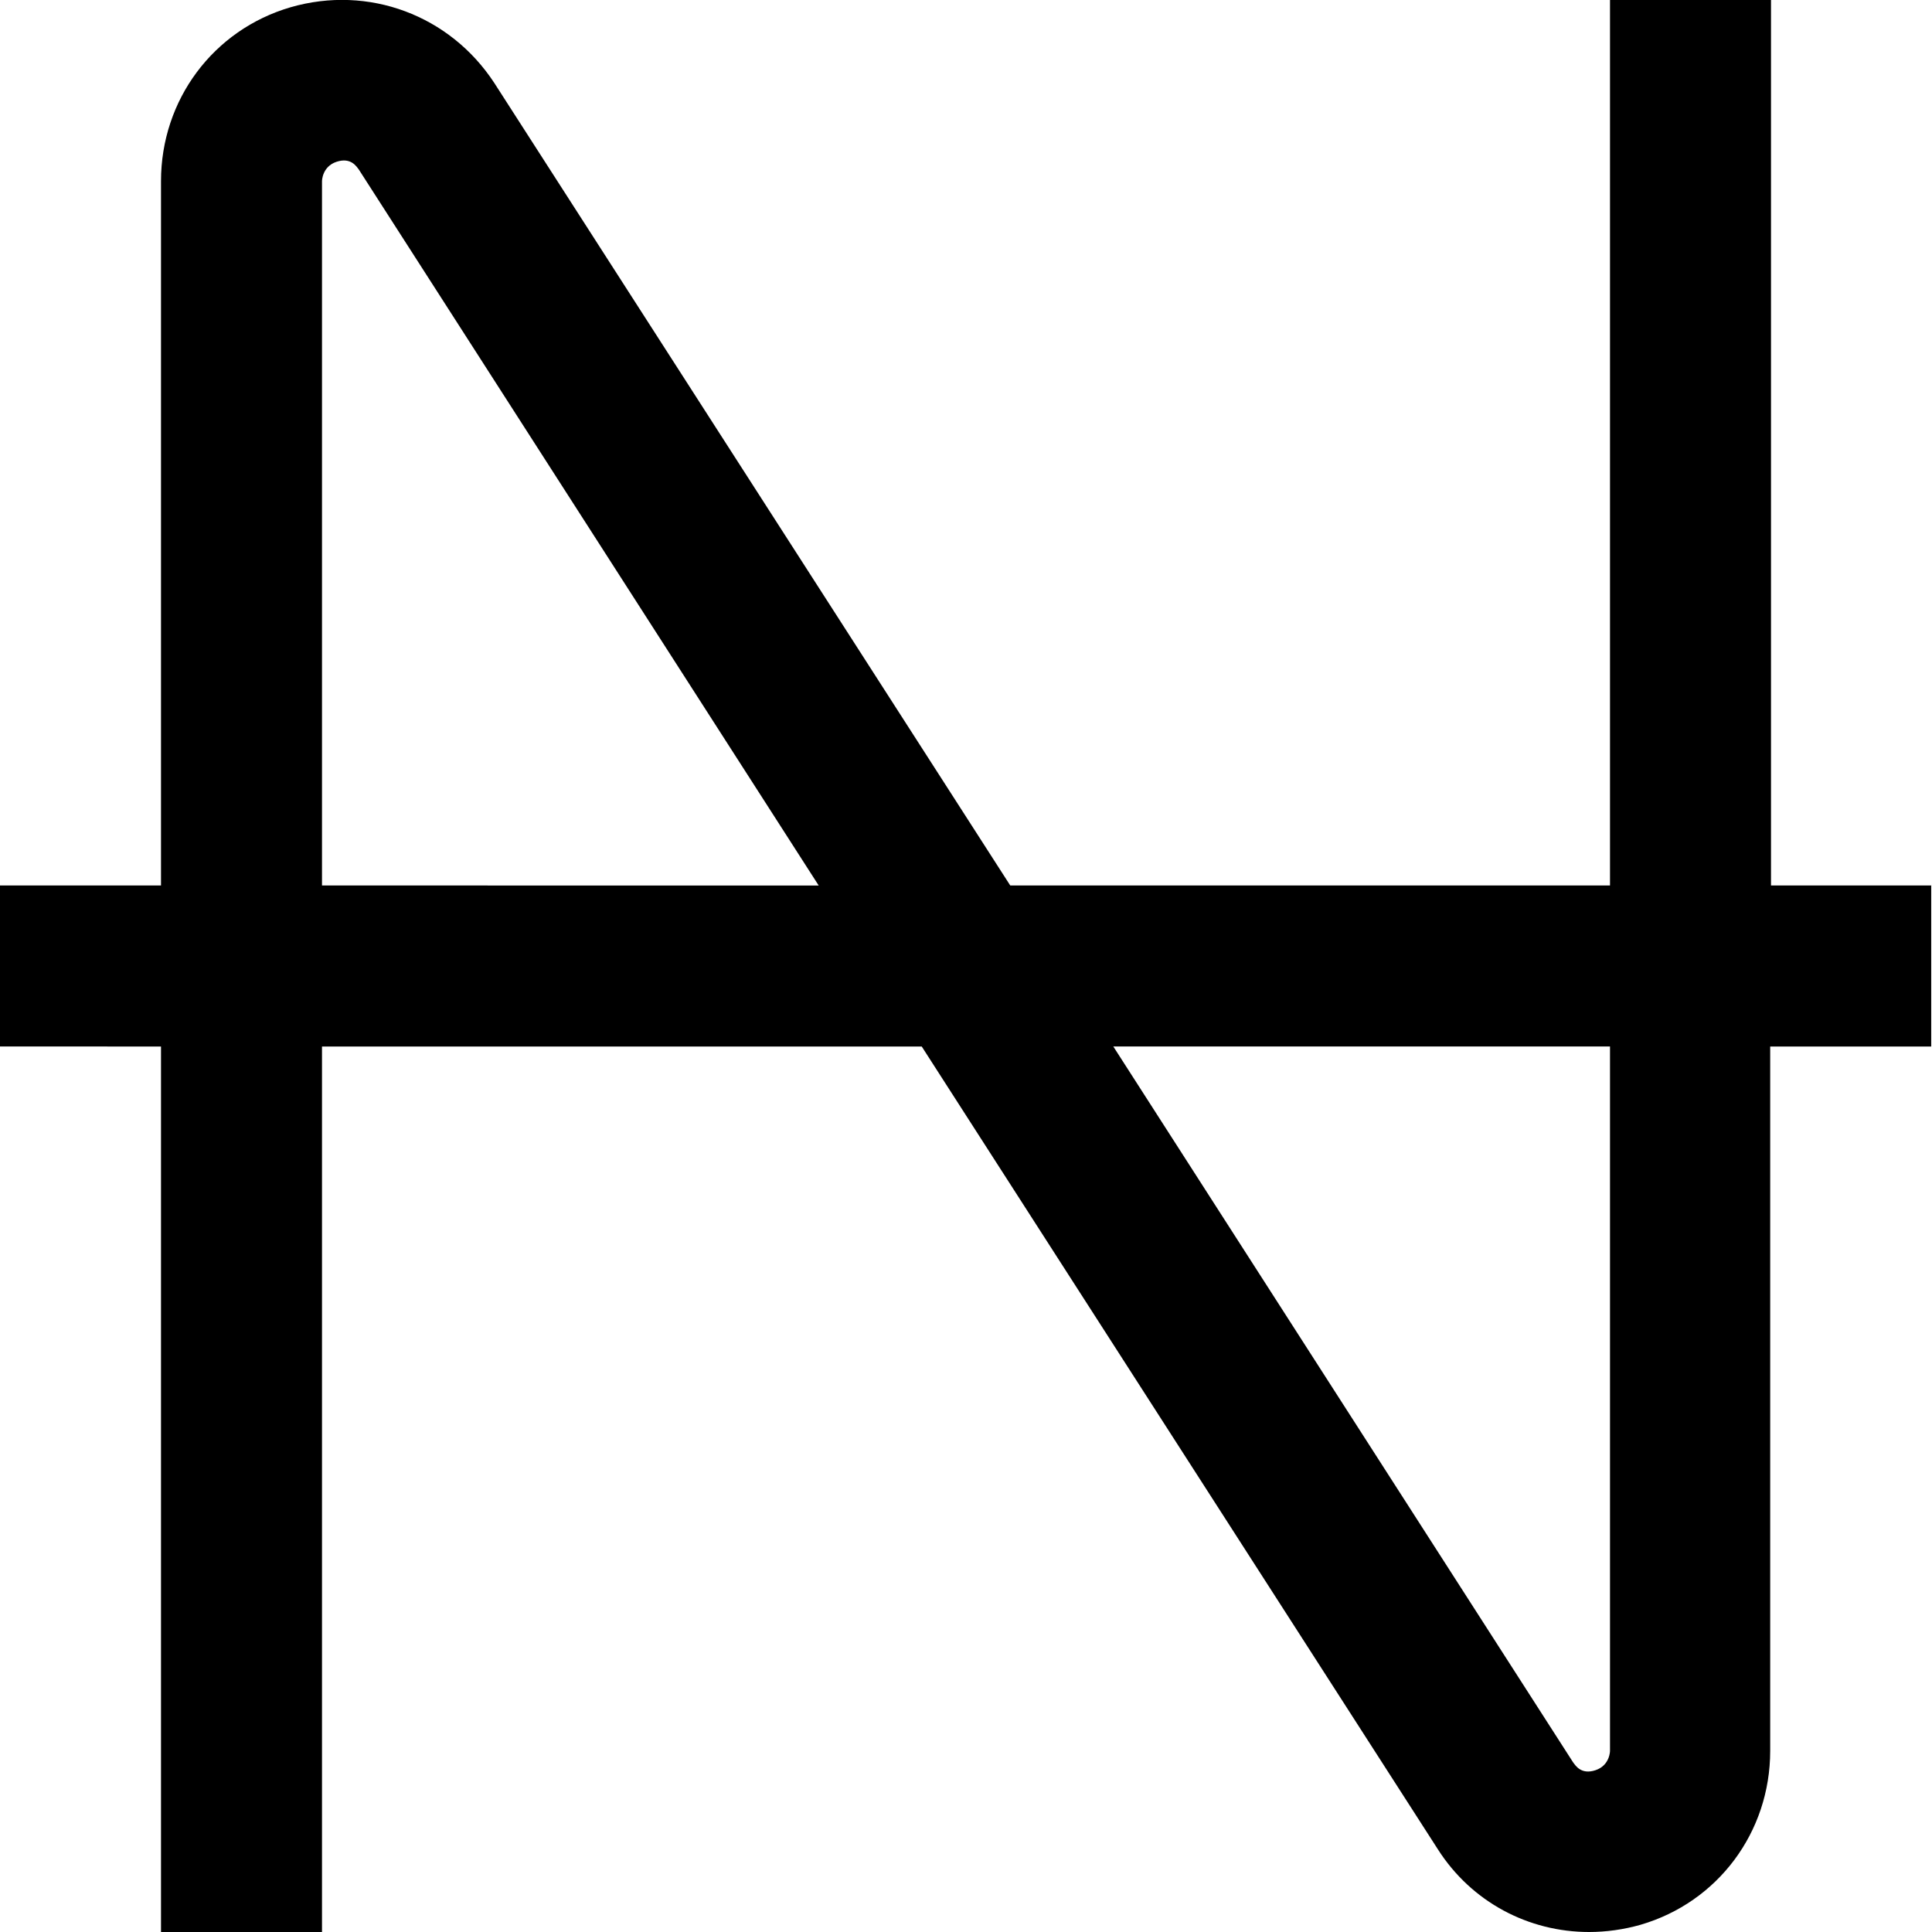 <?xml version="1.0" encoding="UTF-8"?>
<svg xmlns="http://www.w3.org/2000/svg" id="Layer_1" data-name="Layer 1" viewBox="0 0 24 24" width="100%" height="100%"><path d="M24,11h-2V0h-2V11h-7.45L6.14,1.03C5.59,.19,4.58-.19,3.61,.09c-.96,.28-1.61,1.15-1.61,2.16V11H0v2H2v11h2V13h7.45l6.41,9.97c.42,.66,1.13,1.03,1.88,1.03,.21,0,.43-.03,.64-.09,.96-.28,1.61-1.15,1.61-2.16V13h2v-2Zm-20,0V2.25s0-.18,.18-.24c.18-.06,.25,.06,.28,.1l5.71,8.89H4Zm16,10.75s0,.18-.18,.24c-.18,.06-.25-.06-.28-.1l-5.71-8.89h6.17v8.75Z"/></svg>
